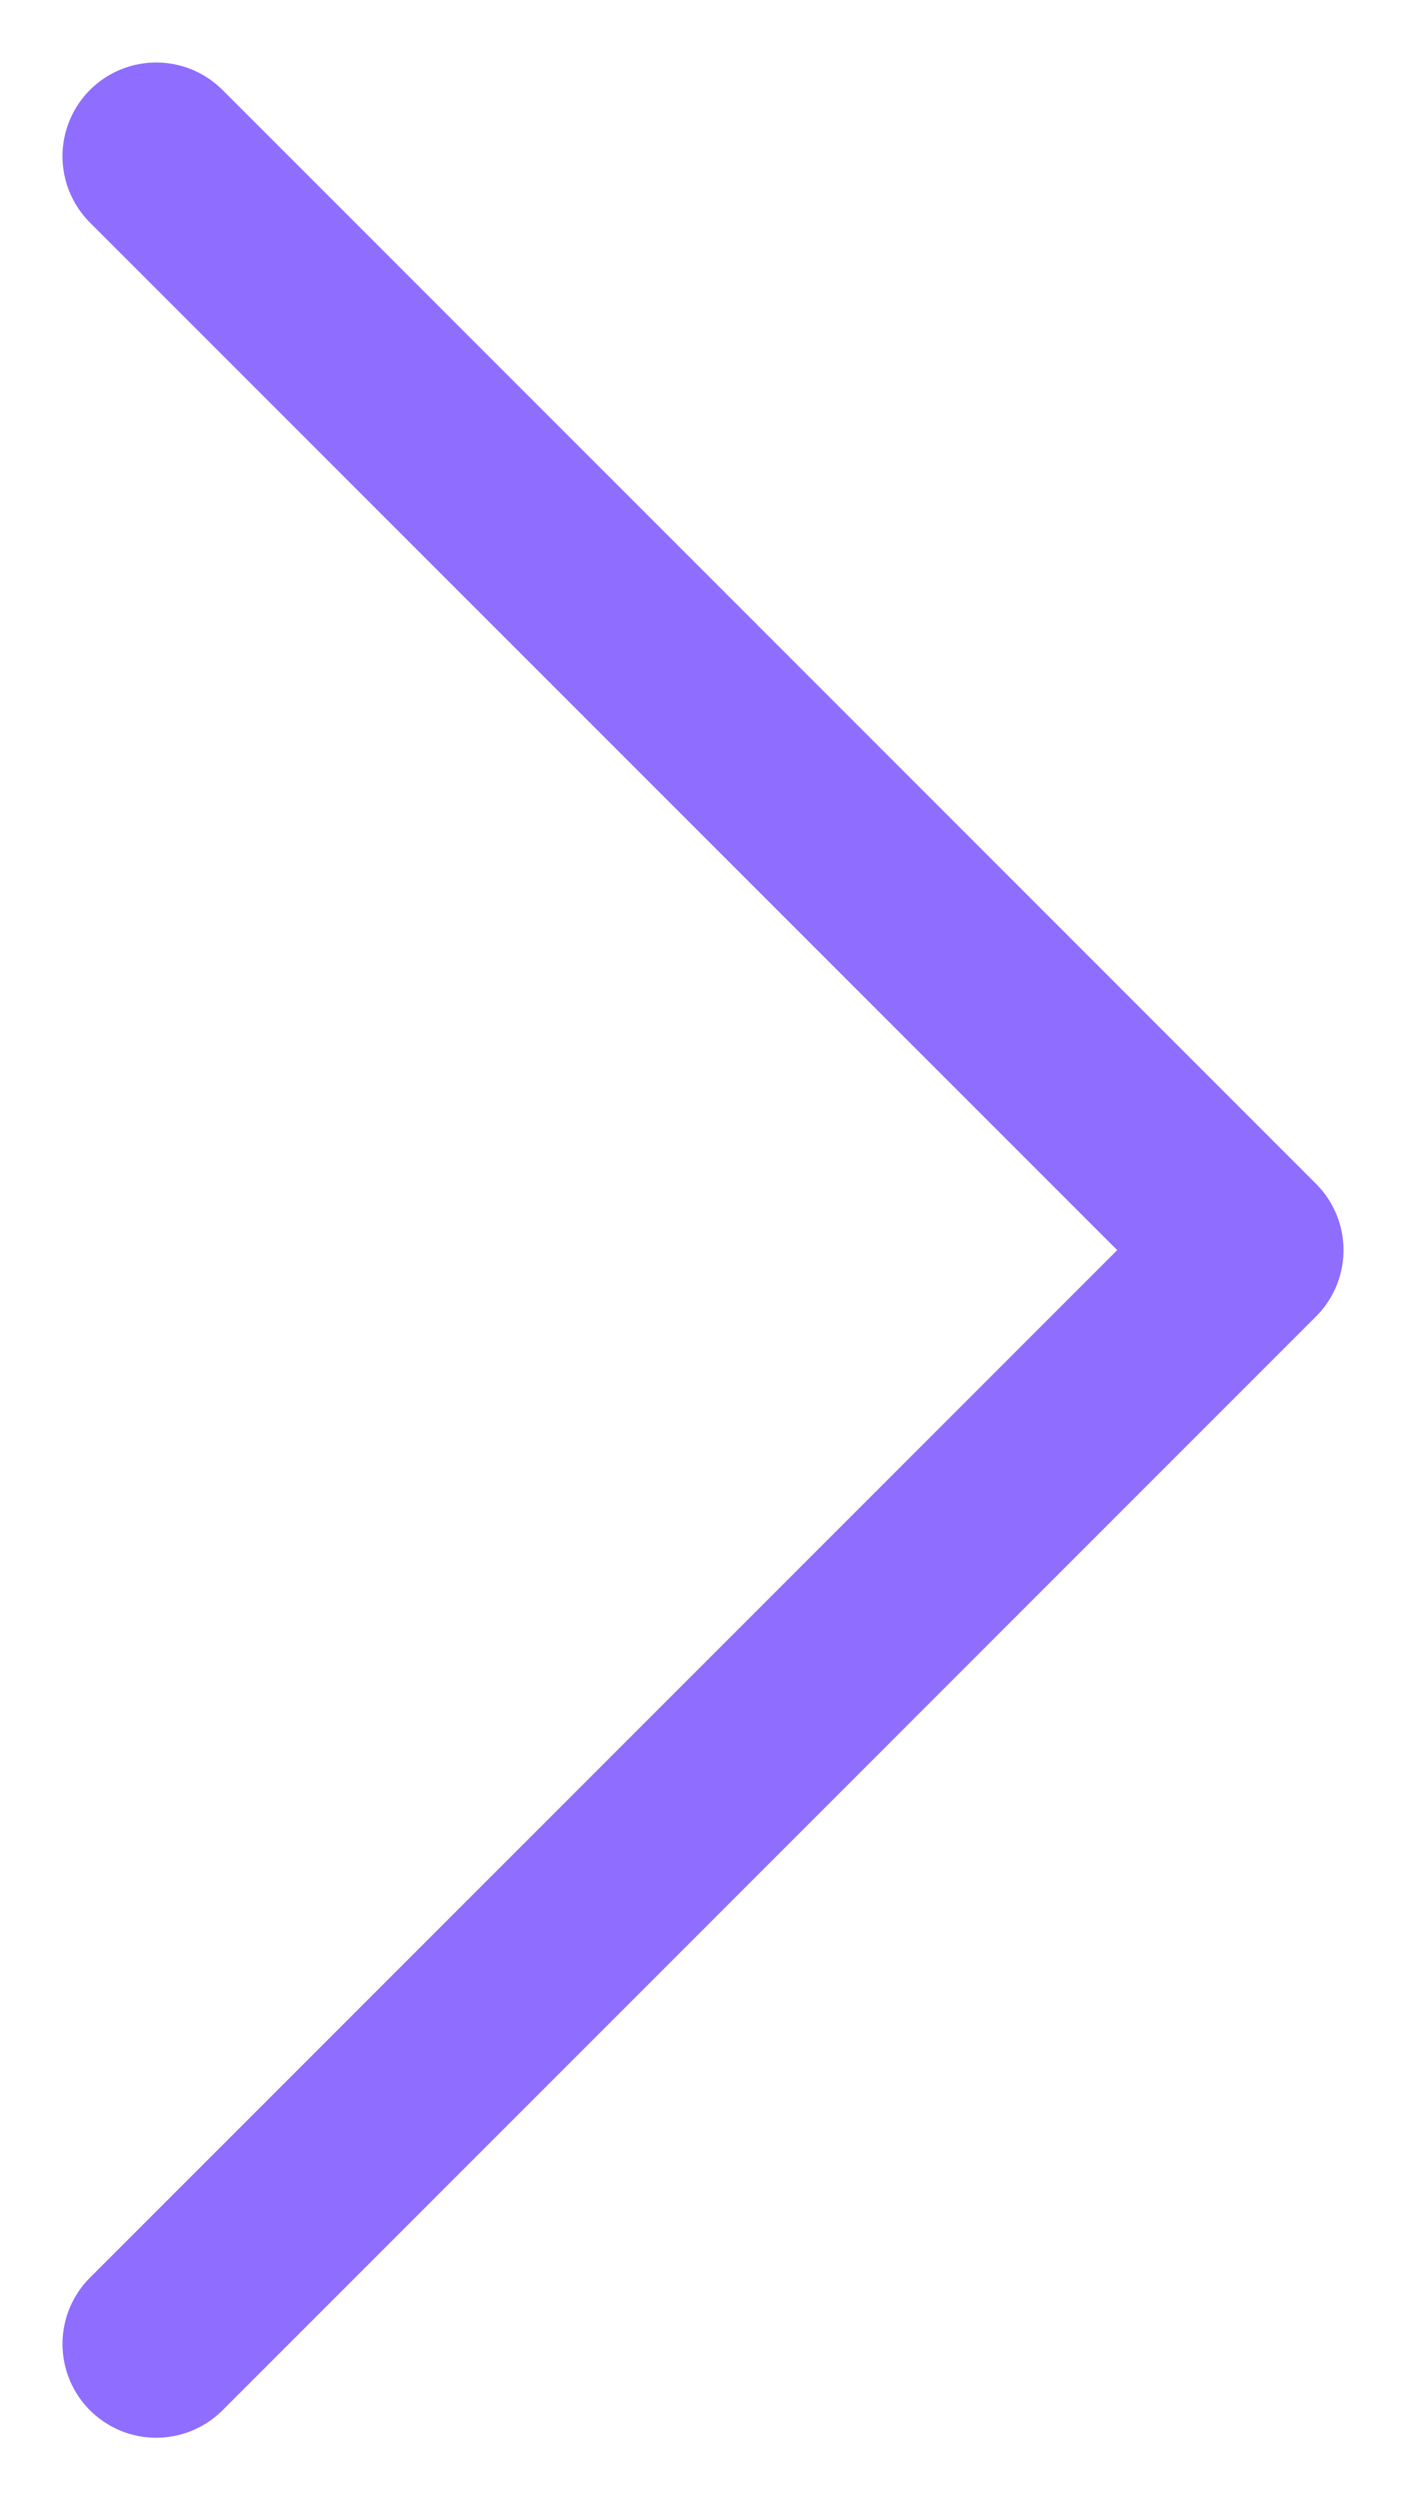 <svg width="9" height="16" viewBox="0 0 9 16" fill="none" xmlns="http://www.w3.org/2000/svg">
<path d="M1 15L8 8L1 1" stroke="#8F6DFF" stroke-width="1.2" stroke-miterlimit="10" stroke-linecap="round" stroke-linejoin="round"/>
</svg>

